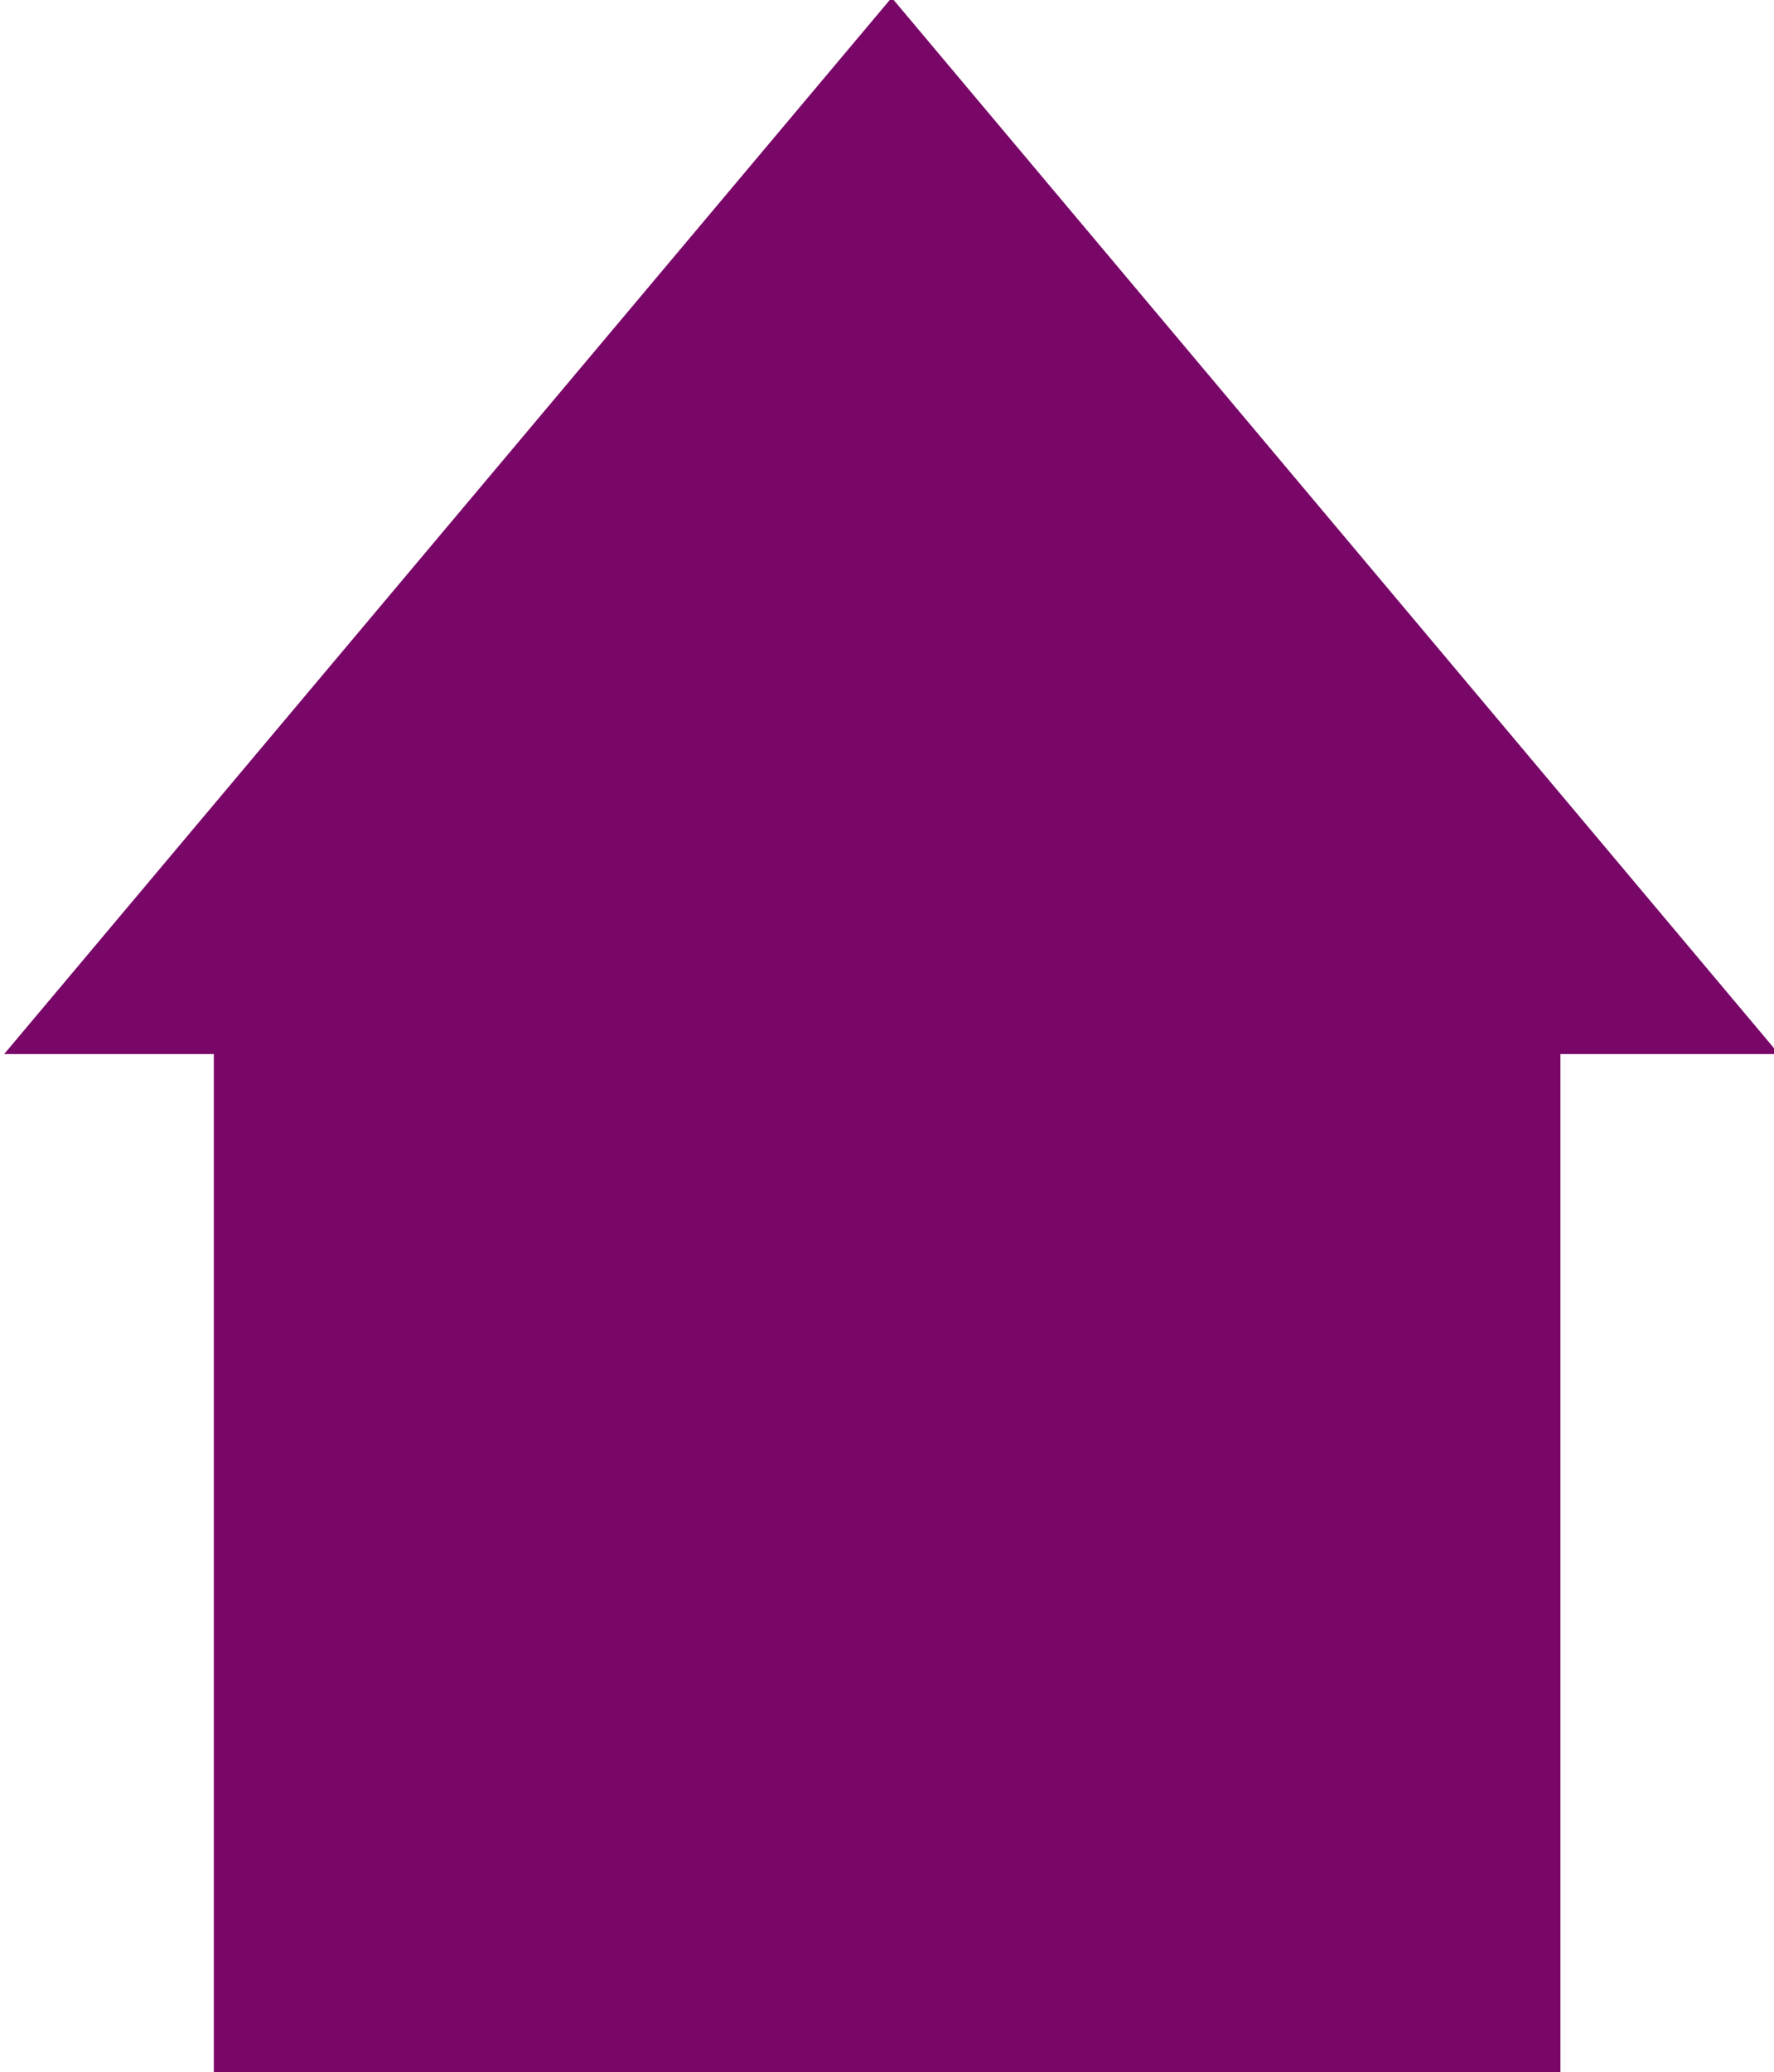 <?xml version="1.0" encoding="UTF-8" standalone="no"?>
<!-- Created with Inkscape (http://www.inkscape.org/) -->

<svg
   width="13.54mm"
   height="15.812mm"
   viewBox="0 0 13.54 15.812"
   version="1.1"
   id="svg1"
   inkscape:version="1.3 (0e150ed6c4, 2023-07-21)"
   sodipodi:docname="buyhouses3.svg"
   xmlns:inkscape="http://www.inkscape.org/namespaces/inkscape"
   xmlns:sodipodi="http://sodipodi.sourceforge.net/DTD/sodipodi-0.dtd"
   xmlns="http://www.w3.org/2000/svg"
   xmlns:svg="http://www.w3.org/2000/svg">
  <sodipodi:namedview
     id="namedview1"
     pagecolor="#ffffff"
     bordercolor="#666666"
     borderopacity="1.0"
     inkscape:showpageshadow="2"
     inkscape:pageopacity="0.0"
     inkscape:pagecheckerboard="0"
     inkscape:deskcolor="#d1d1d1"
     inkscape:document-units="mm"
     inkscape:zoom="6.7277217"
     inkscape:cx="25.417223"
     inkscape:cy="37.011043"
     inkscape:window-width="1984"
     inkscape:window-height="1481"
     inkscape:window-x="343"
     inkscape:window-y="0"
     inkscape:window-maximized="0"
     inkscape:current-layer="g3" />
  <defs
     id="defs1">
    <linearGradient
       id="swatch1"
       inkscape:swatch="solid">
      <stop
         style="stop-color:#ffff00;stop-opacity:1;"
         offset="0"
         id="stop1" />
    </linearGradient>
  </defs>
  <g
     inkscape:label="Layer 1"
     inkscape:groupmode="layer"
     id="layer1"
     transform="translate(-84.226,-116.576)">
    <g
       id="g4">
      <g
         id="g3"
         transform="translate(2.117,-1.116)">
        <path
           id="rect3"
           style="fill:#790768;stroke:#790768;stroke-width:3.482;paint-order:markers fill stroke;stroke-opacity:1;fill-opacity:1"
           d="m 85.482,125.856 h 6.796 v 5.906 h -6.796 z" />
        <path
           id="path3"
           style="fill:#790768;stroke:#790768;stroke-width:4.716;paint-order:markers fill stroke;stroke-opacity:1;fill-opacity:1"
           inkscape:transform-center-y="-0.56178902"
           transform="matrix(0.965,0,0,0.663,11.95,47.013)"
           d="M 82.69,116.377 H 76.821 l 2.935,-5.083 z" />
      </g>
    </g>
  </g>
</svg>
